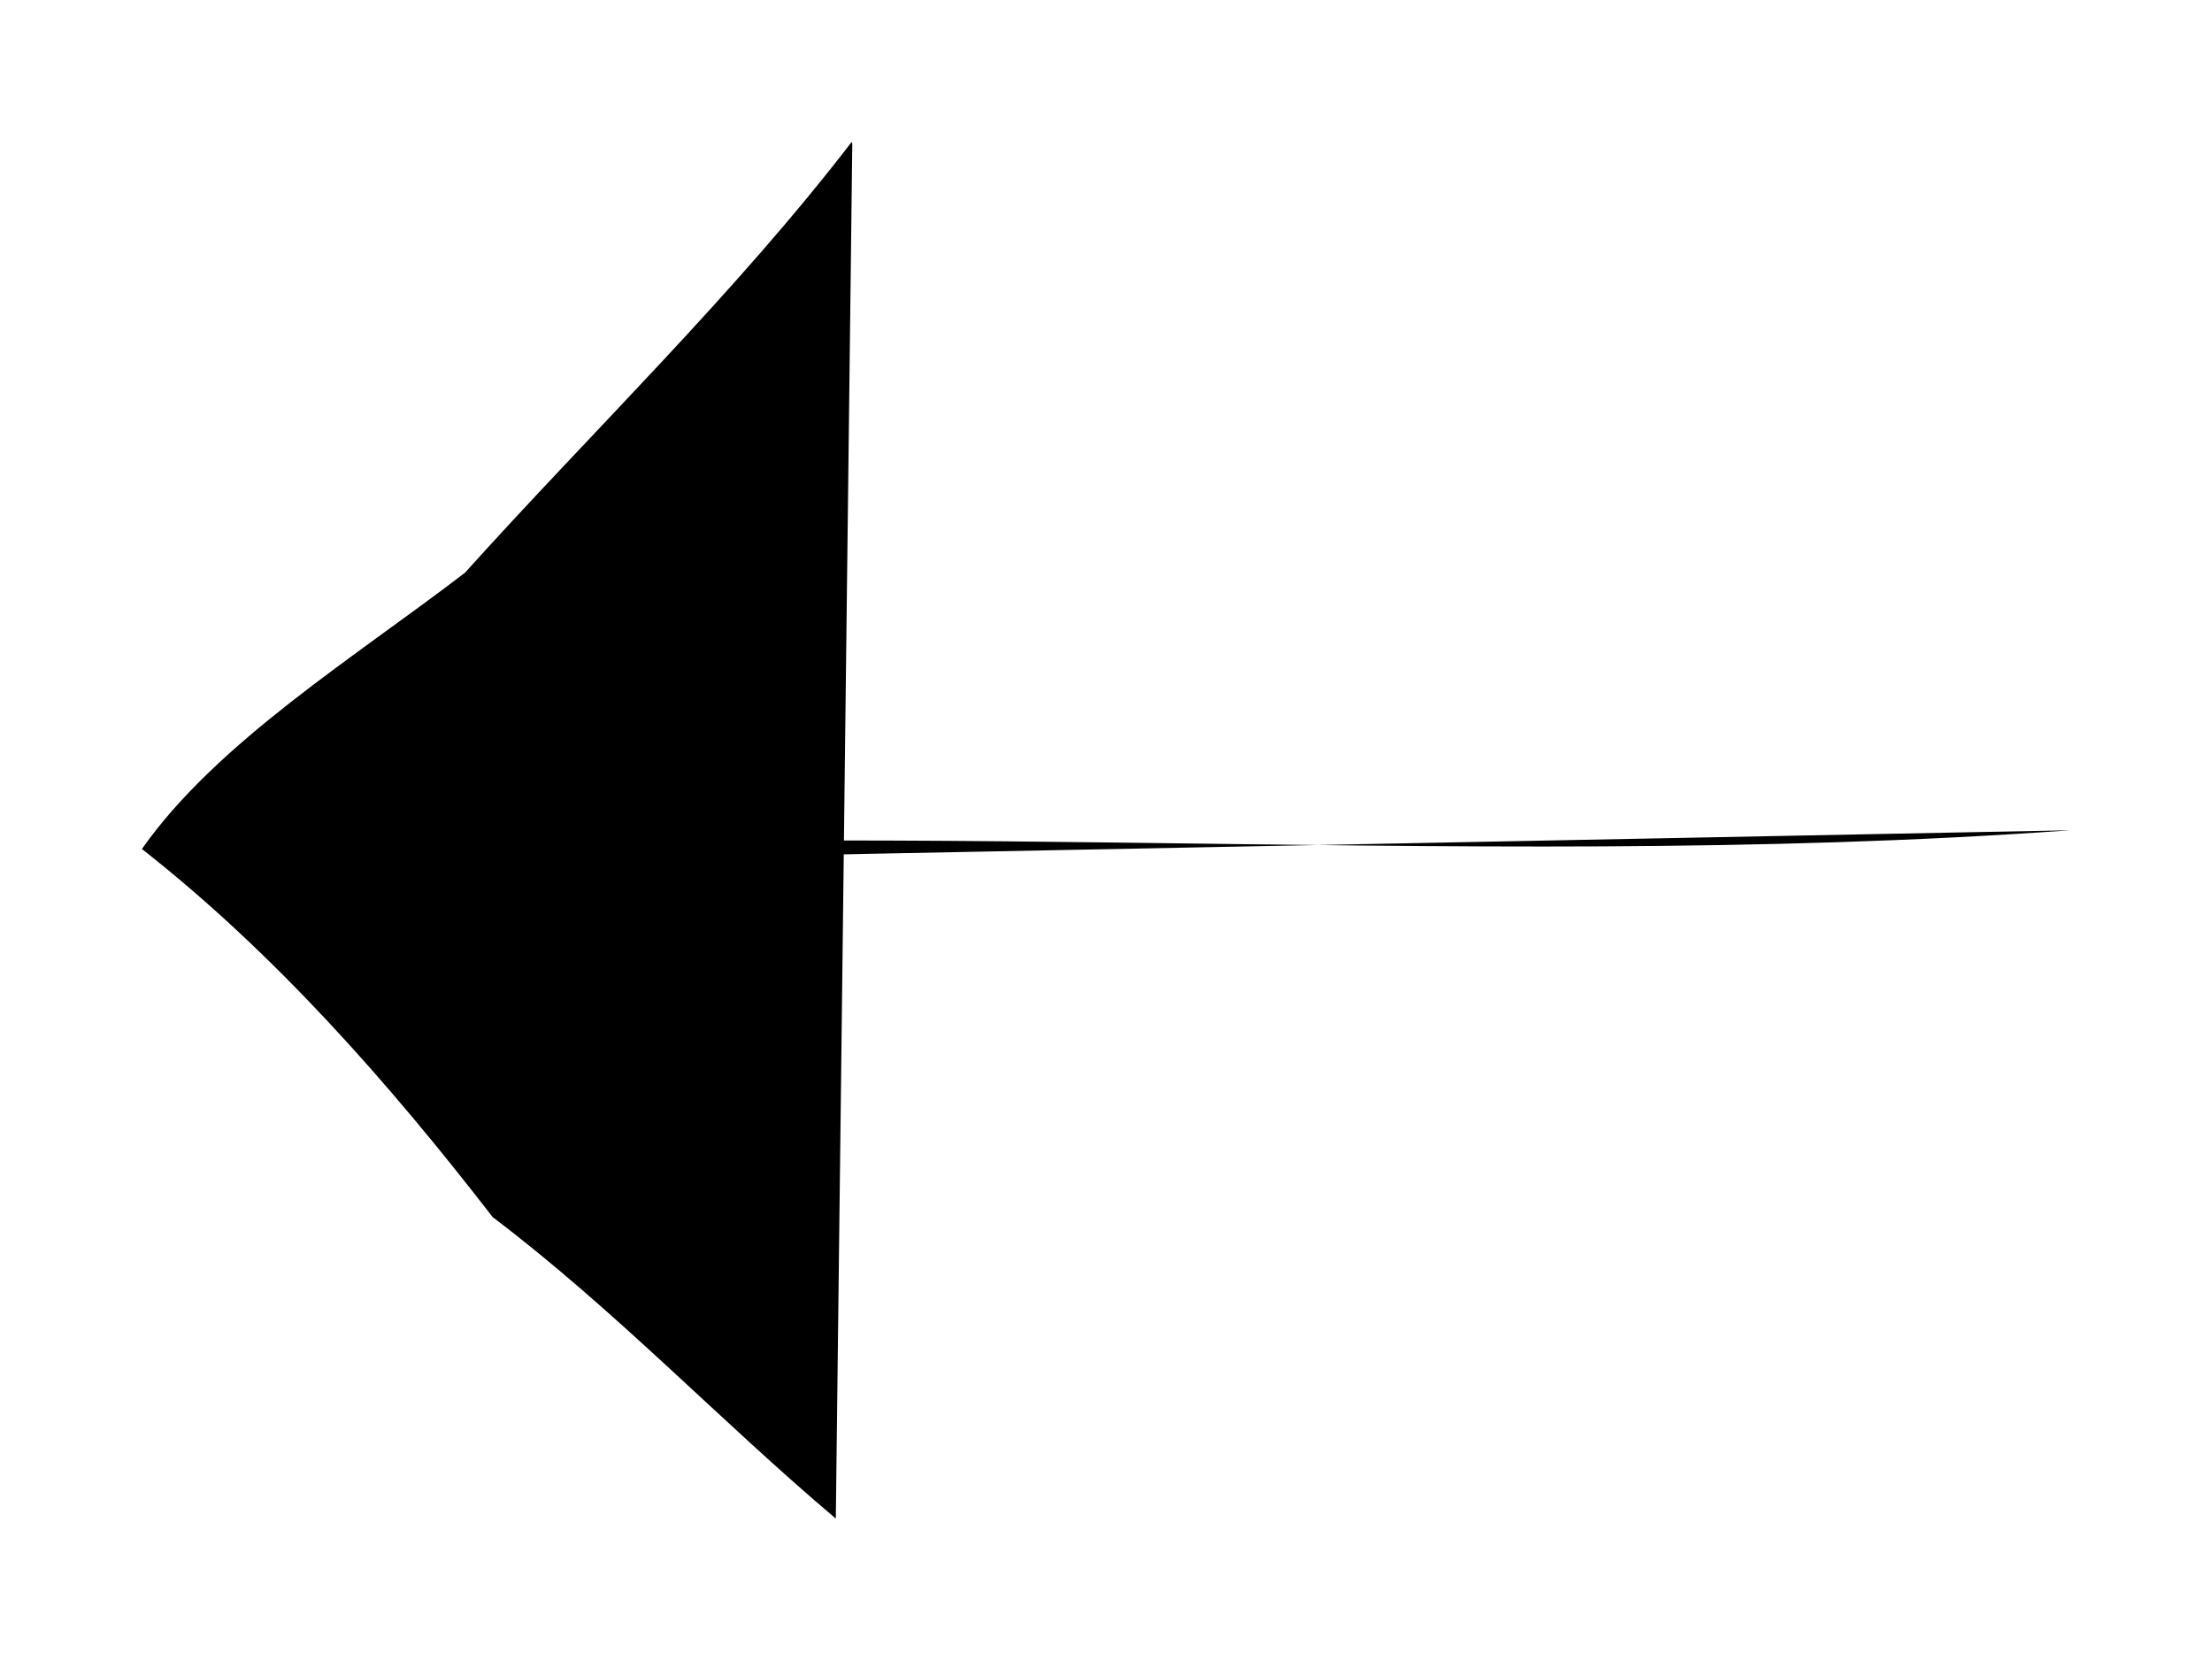 <svg class="svg-icon" xmlns="http://www.w3.org/2000/svg" viewBox="0 0 77.94 58.51">
    <g class="svg-icon--arrow">
        <path d="M72.94,29.25c-21.72,1.58-44.74-.85-66.76,1.31"/>
        <path
                d="M30.03,5.07l-.02-.07c-4.14,5.38-9.09,10.14-13.63,15.18-3.83,2.94-8.74,5.97-11.38,9.73,4.69,3.68,8.71,8.25,12.36,12.97,4.31,3.26,8.05,7.21,12.09,10.62"/>
    </g>
</svg>